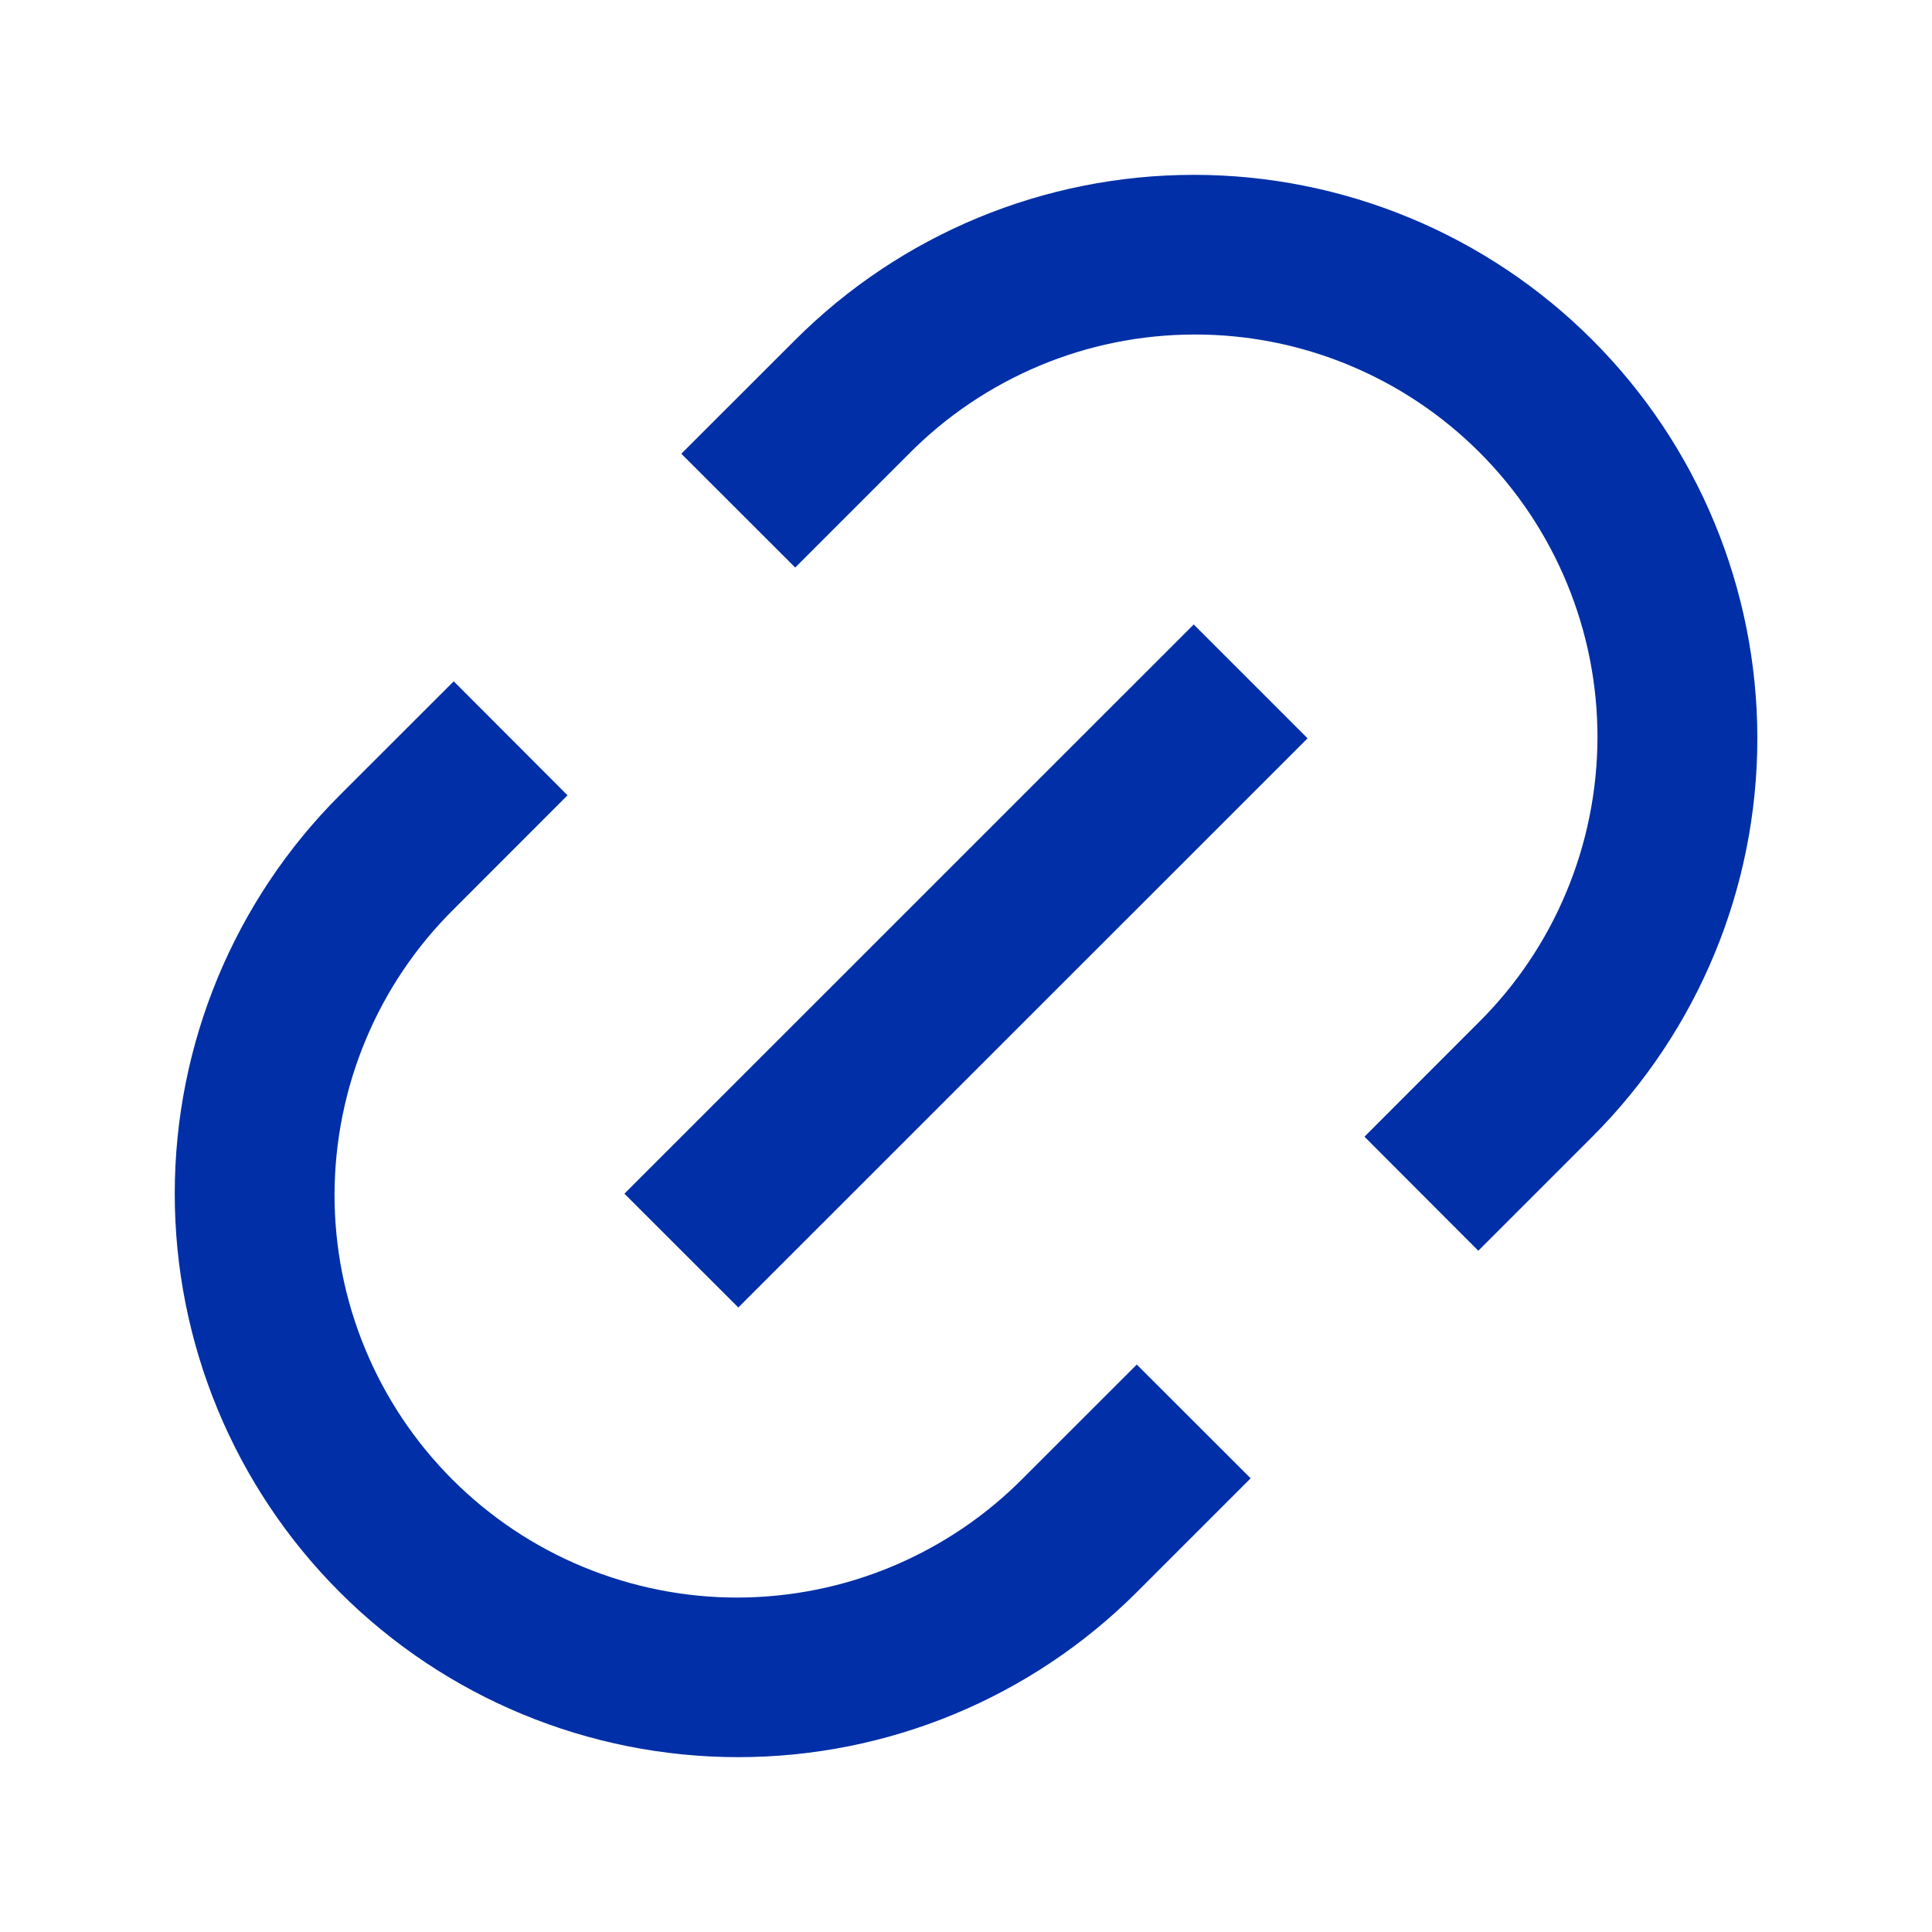 <svg width="20" height="20" viewBox="0 0 20 20" fill="none" xmlns="http://www.w3.org/2000/svg">
<path d="M15.303 12.947L14.125 11.767L15.303 10.588C15.693 10.202 16.003 9.743 16.214 9.236C16.426 8.73 16.535 8.187 16.537 7.638C16.538 7.09 16.431 6.546 16.221 6.039C16.012 5.532 15.704 5.071 15.316 4.683C14.928 4.295 14.467 3.987 13.96 3.778C13.453 3.568 12.909 3.461 12.361 3.463C11.812 3.464 11.269 3.573 10.763 3.785C10.257 3.997 9.797 4.306 9.411 4.696L8.232 5.875L7.053 4.697L8.233 3.518C9.327 2.424 10.811 1.81 12.358 1.81C13.905 1.81 15.389 2.424 16.483 3.518C17.577 4.612 18.192 6.096 18.192 7.643C18.192 9.191 17.577 10.674 16.483 11.768L15.304 12.947H15.303ZM12.947 15.303L11.768 16.482C10.673 17.576 9.19 18.19 7.642 18.19C6.095 18.19 4.611 17.576 3.517 16.482C2.423 15.388 1.809 13.904 1.809 12.357C1.809 10.809 2.423 9.326 3.517 8.232L4.697 7.053L5.875 8.233L4.697 9.412C4.307 9.798 3.997 10.257 3.786 10.764C3.574 11.27 3.465 11.813 3.463 12.362C3.462 12.91 3.569 13.454 3.779 13.961C3.988 14.468 4.296 14.929 4.684 15.317C5.072 15.705 5.533 16.013 6.04 16.222C6.547 16.431 7.09 16.539 7.639 16.538C8.188 16.536 8.731 16.427 9.237 16.215C9.743 16.003 10.203 15.694 10.589 15.304L11.768 14.126L12.947 15.304V15.303ZM12.357 6.464L13.536 7.643L7.643 13.535L6.464 12.357L12.357 6.465V6.464Z" fill="#002FA7"/>
</svg>
